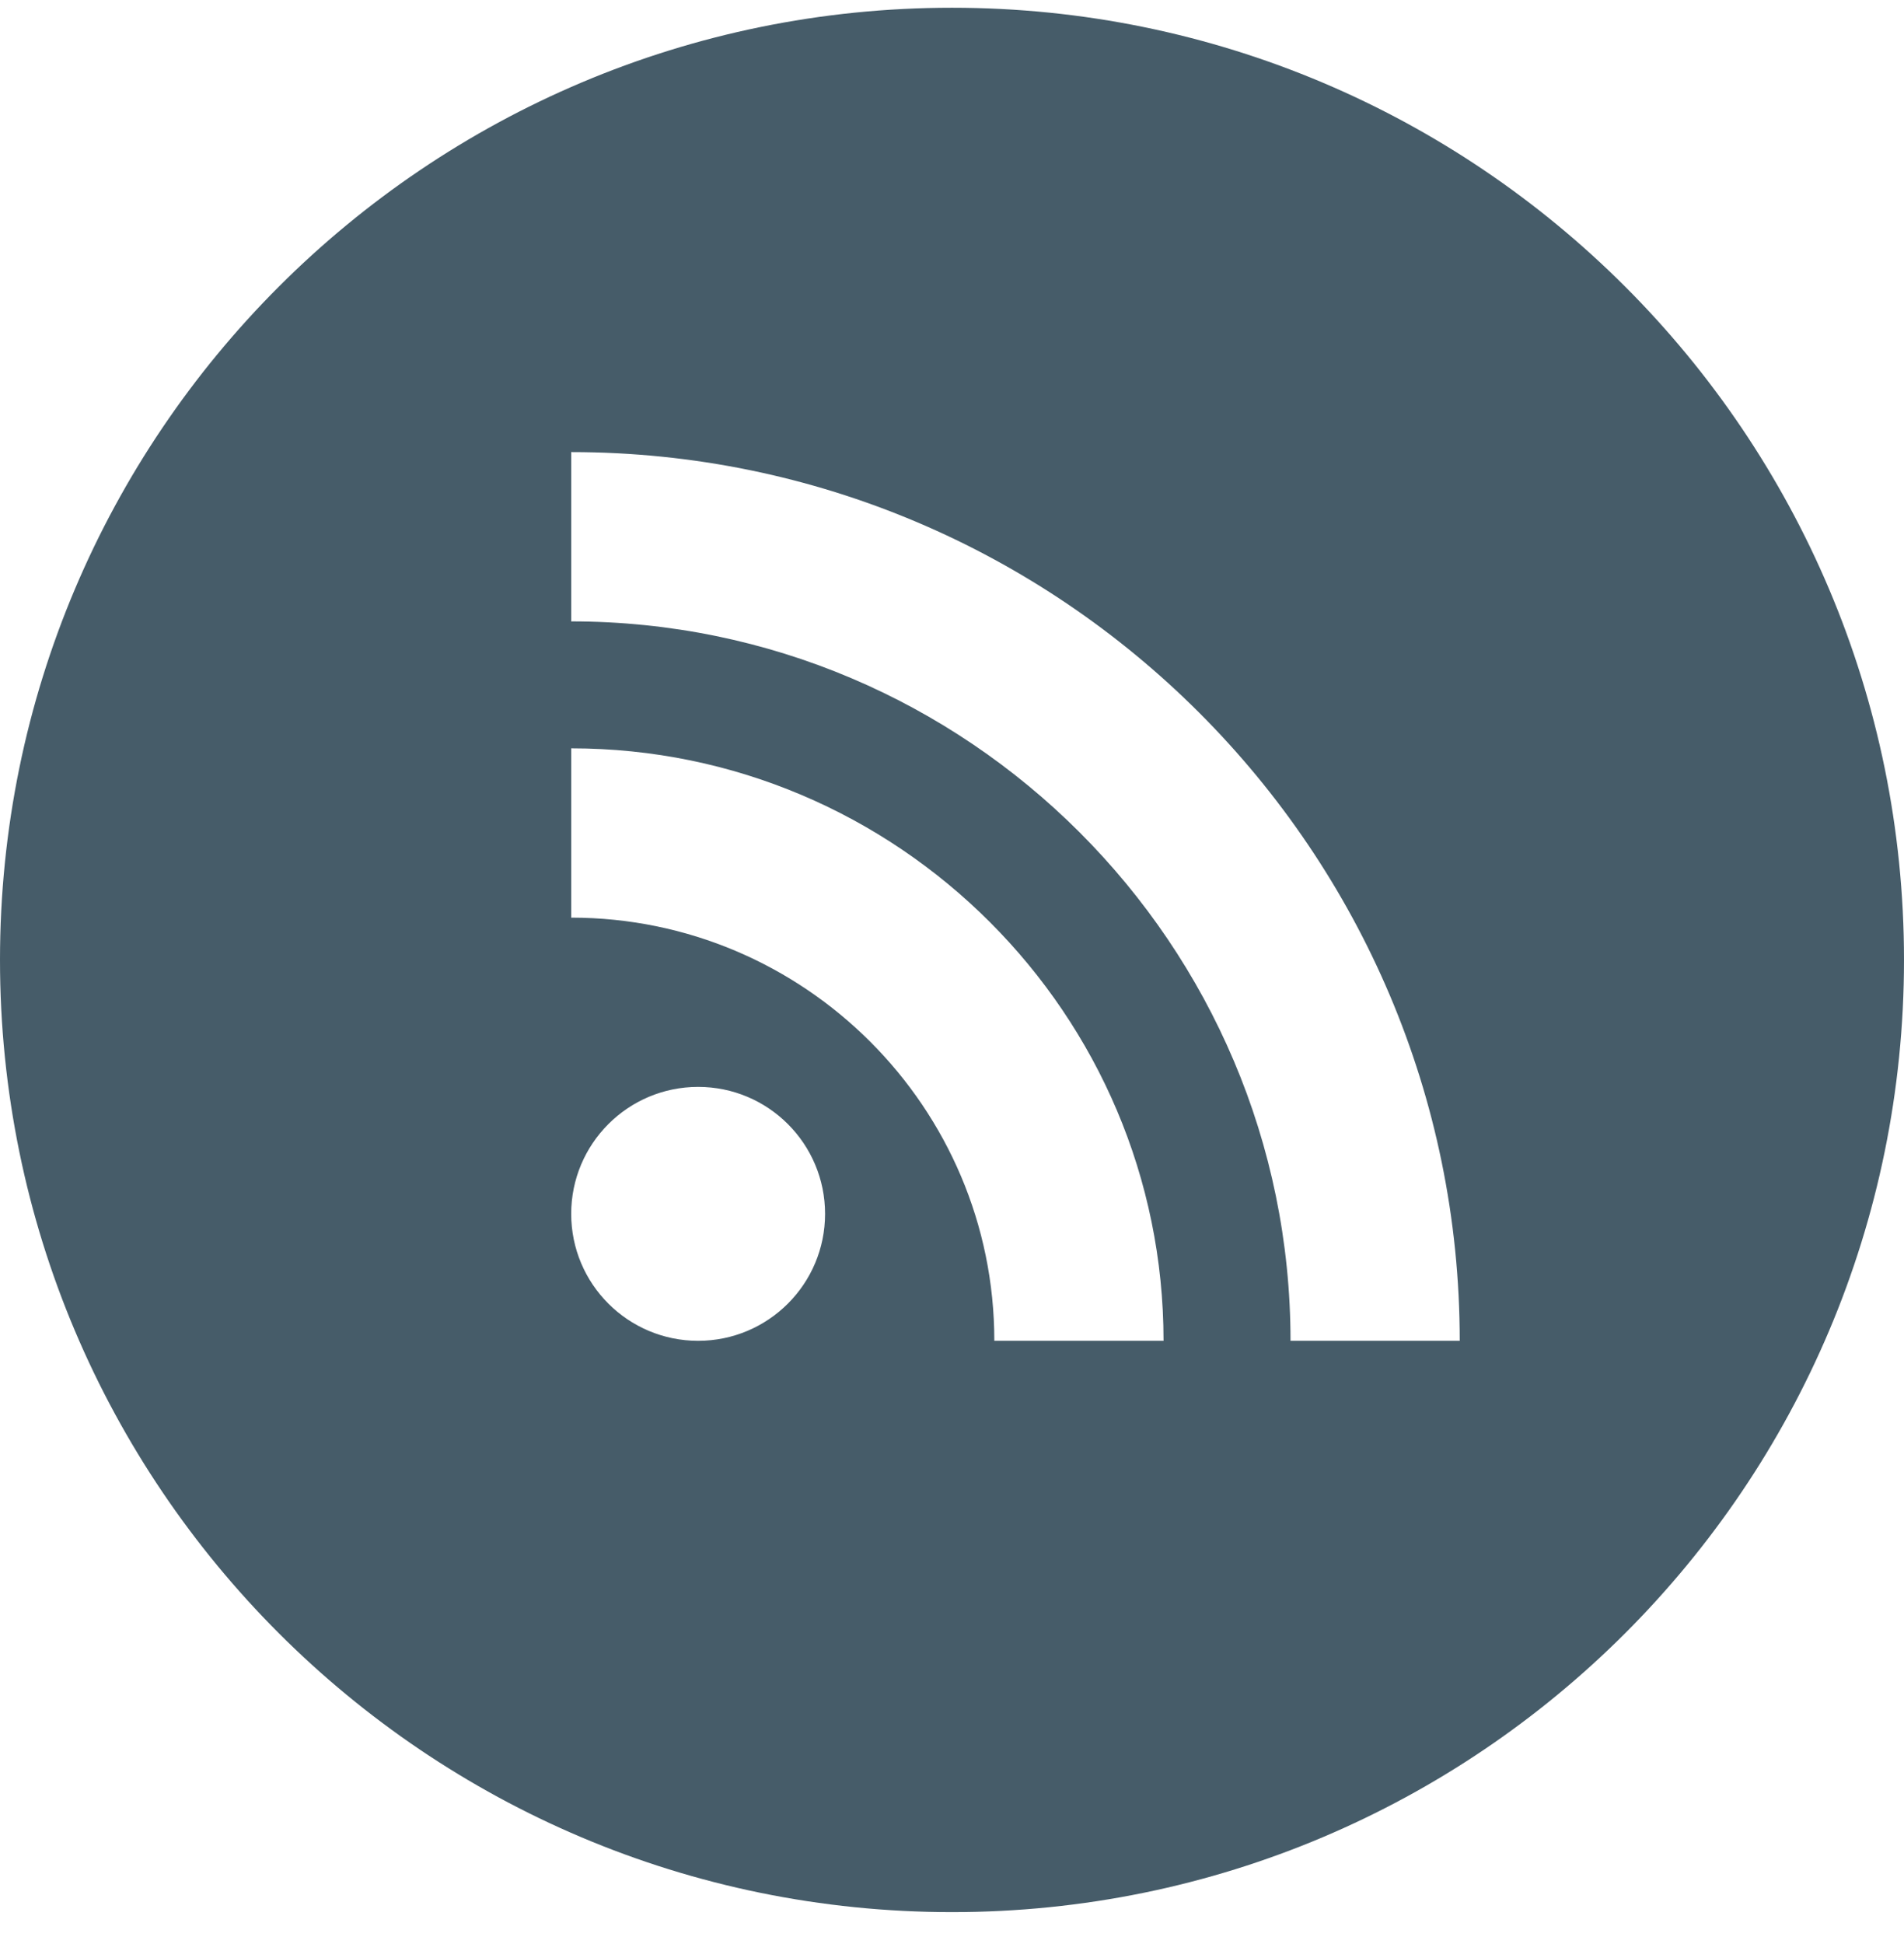 <svg width="48" height="49" viewBox="0 0 48 49" fill="none" xmlns="http://www.w3.org/2000/svg">
<path fill-rule="evenodd" clip-rule="evenodd" d="M24 0.195C10.745 0.195 0 10.941 0 24.195C0 37.45 10.745 48.195 24 48.195C37.255 48.195 48 37.45 48 24.195C48 10.941 37.255 0.195 24 0.195ZM17.6 27.395C15.833 27.395 14.4 28.828 14.4 30.595C14.4 32.363 15.833 33.795 17.6 33.795C19.367 33.795 20.8 32.363 20.8 30.595C20.8 28.828 19.367 27.395 17.6 27.395ZM36.8 33.795H32.534C32.534 23.796 24.399 15.662 14.4 15.662V11.395C26.751 11.395 36.8 21.444 36.8 33.795ZM25.067 33.795H29.333C29.333 25.561 22.634 18.862 14.4 18.862V23.129C20.282 23.129 25.067 27.914 25.067 33.795Z" fill="#465C69"/>
</svg>
